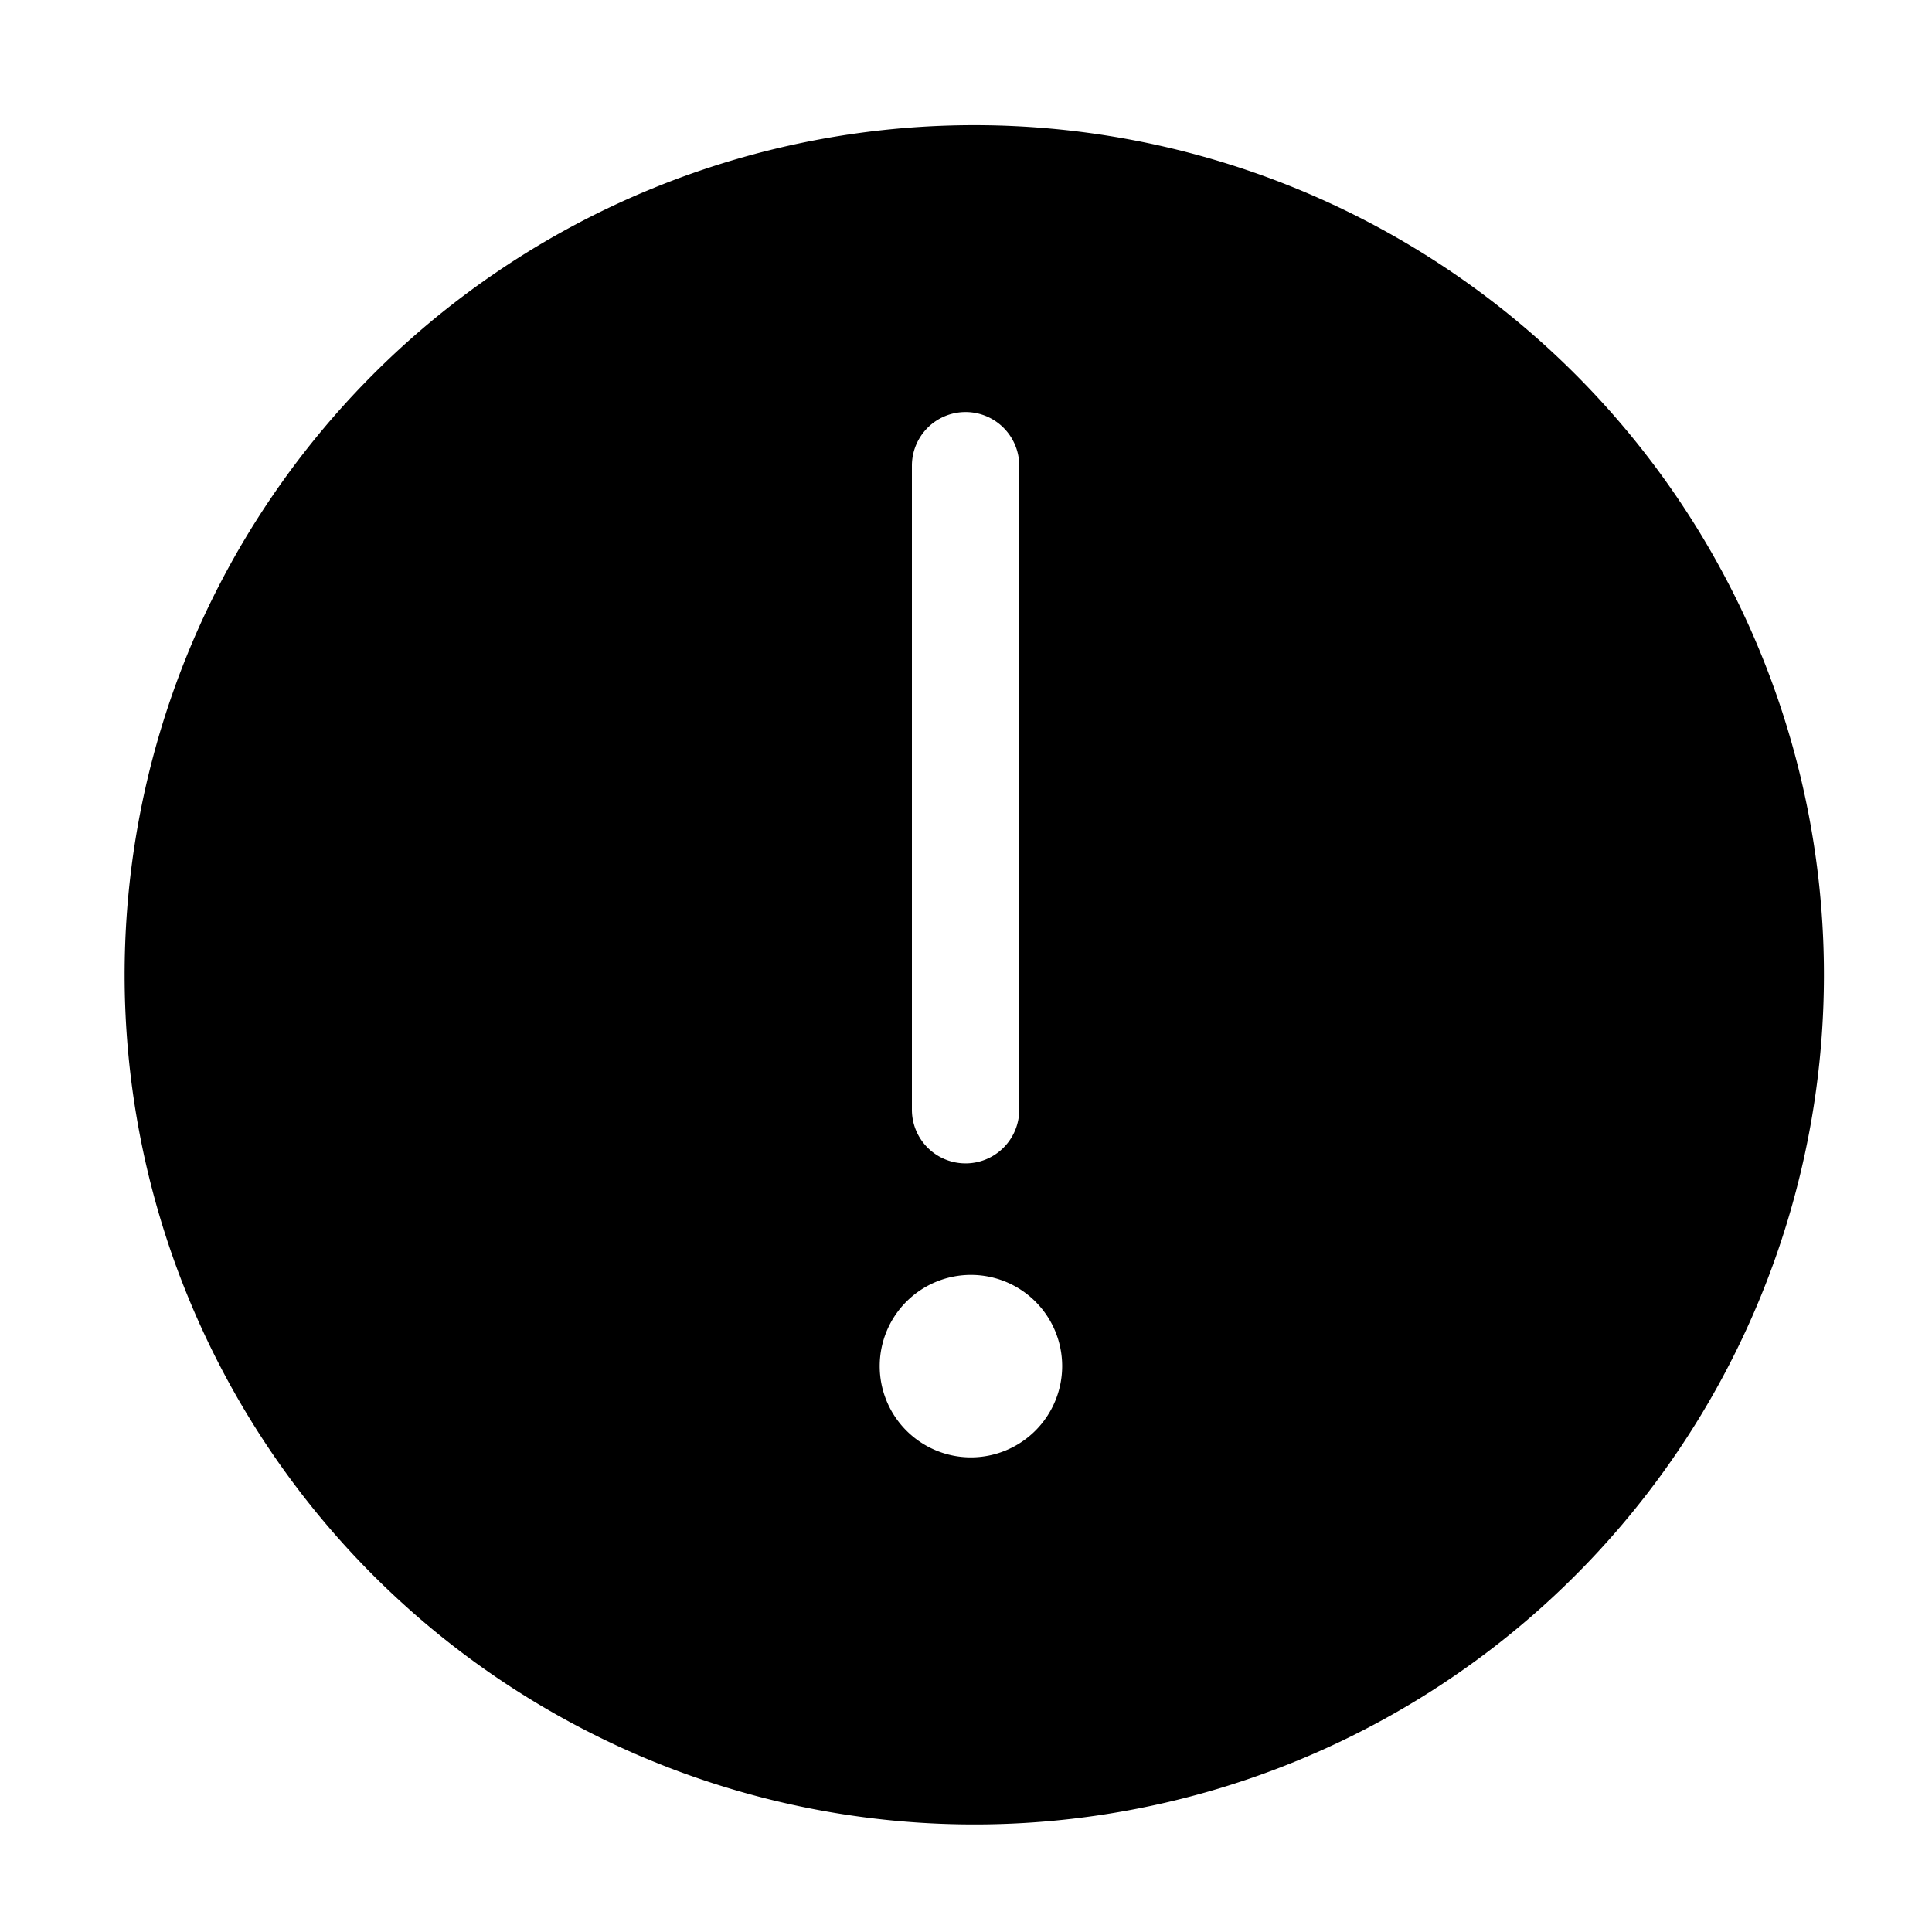 <svg xmlns="http://www.w3.org/2000/svg" viewBox="0 0 18 18">
  <path fill="currentColor" d="M81.27,77.691a7.916,7.916,0,1,0-6.547,9.081A7.915,7.915,0,0,0,81.27,77.691Zm-8.395-3.476a.5.5,0,0,1,1,0v6a.5.5,0,0,1-1,0Zm.55,9.239a.85.85,0,1,1,.85-.85A.851.851,0,0,1,73.425,83.454Z" transform="translate(-64.379 -69.876)"/>
</svg>
